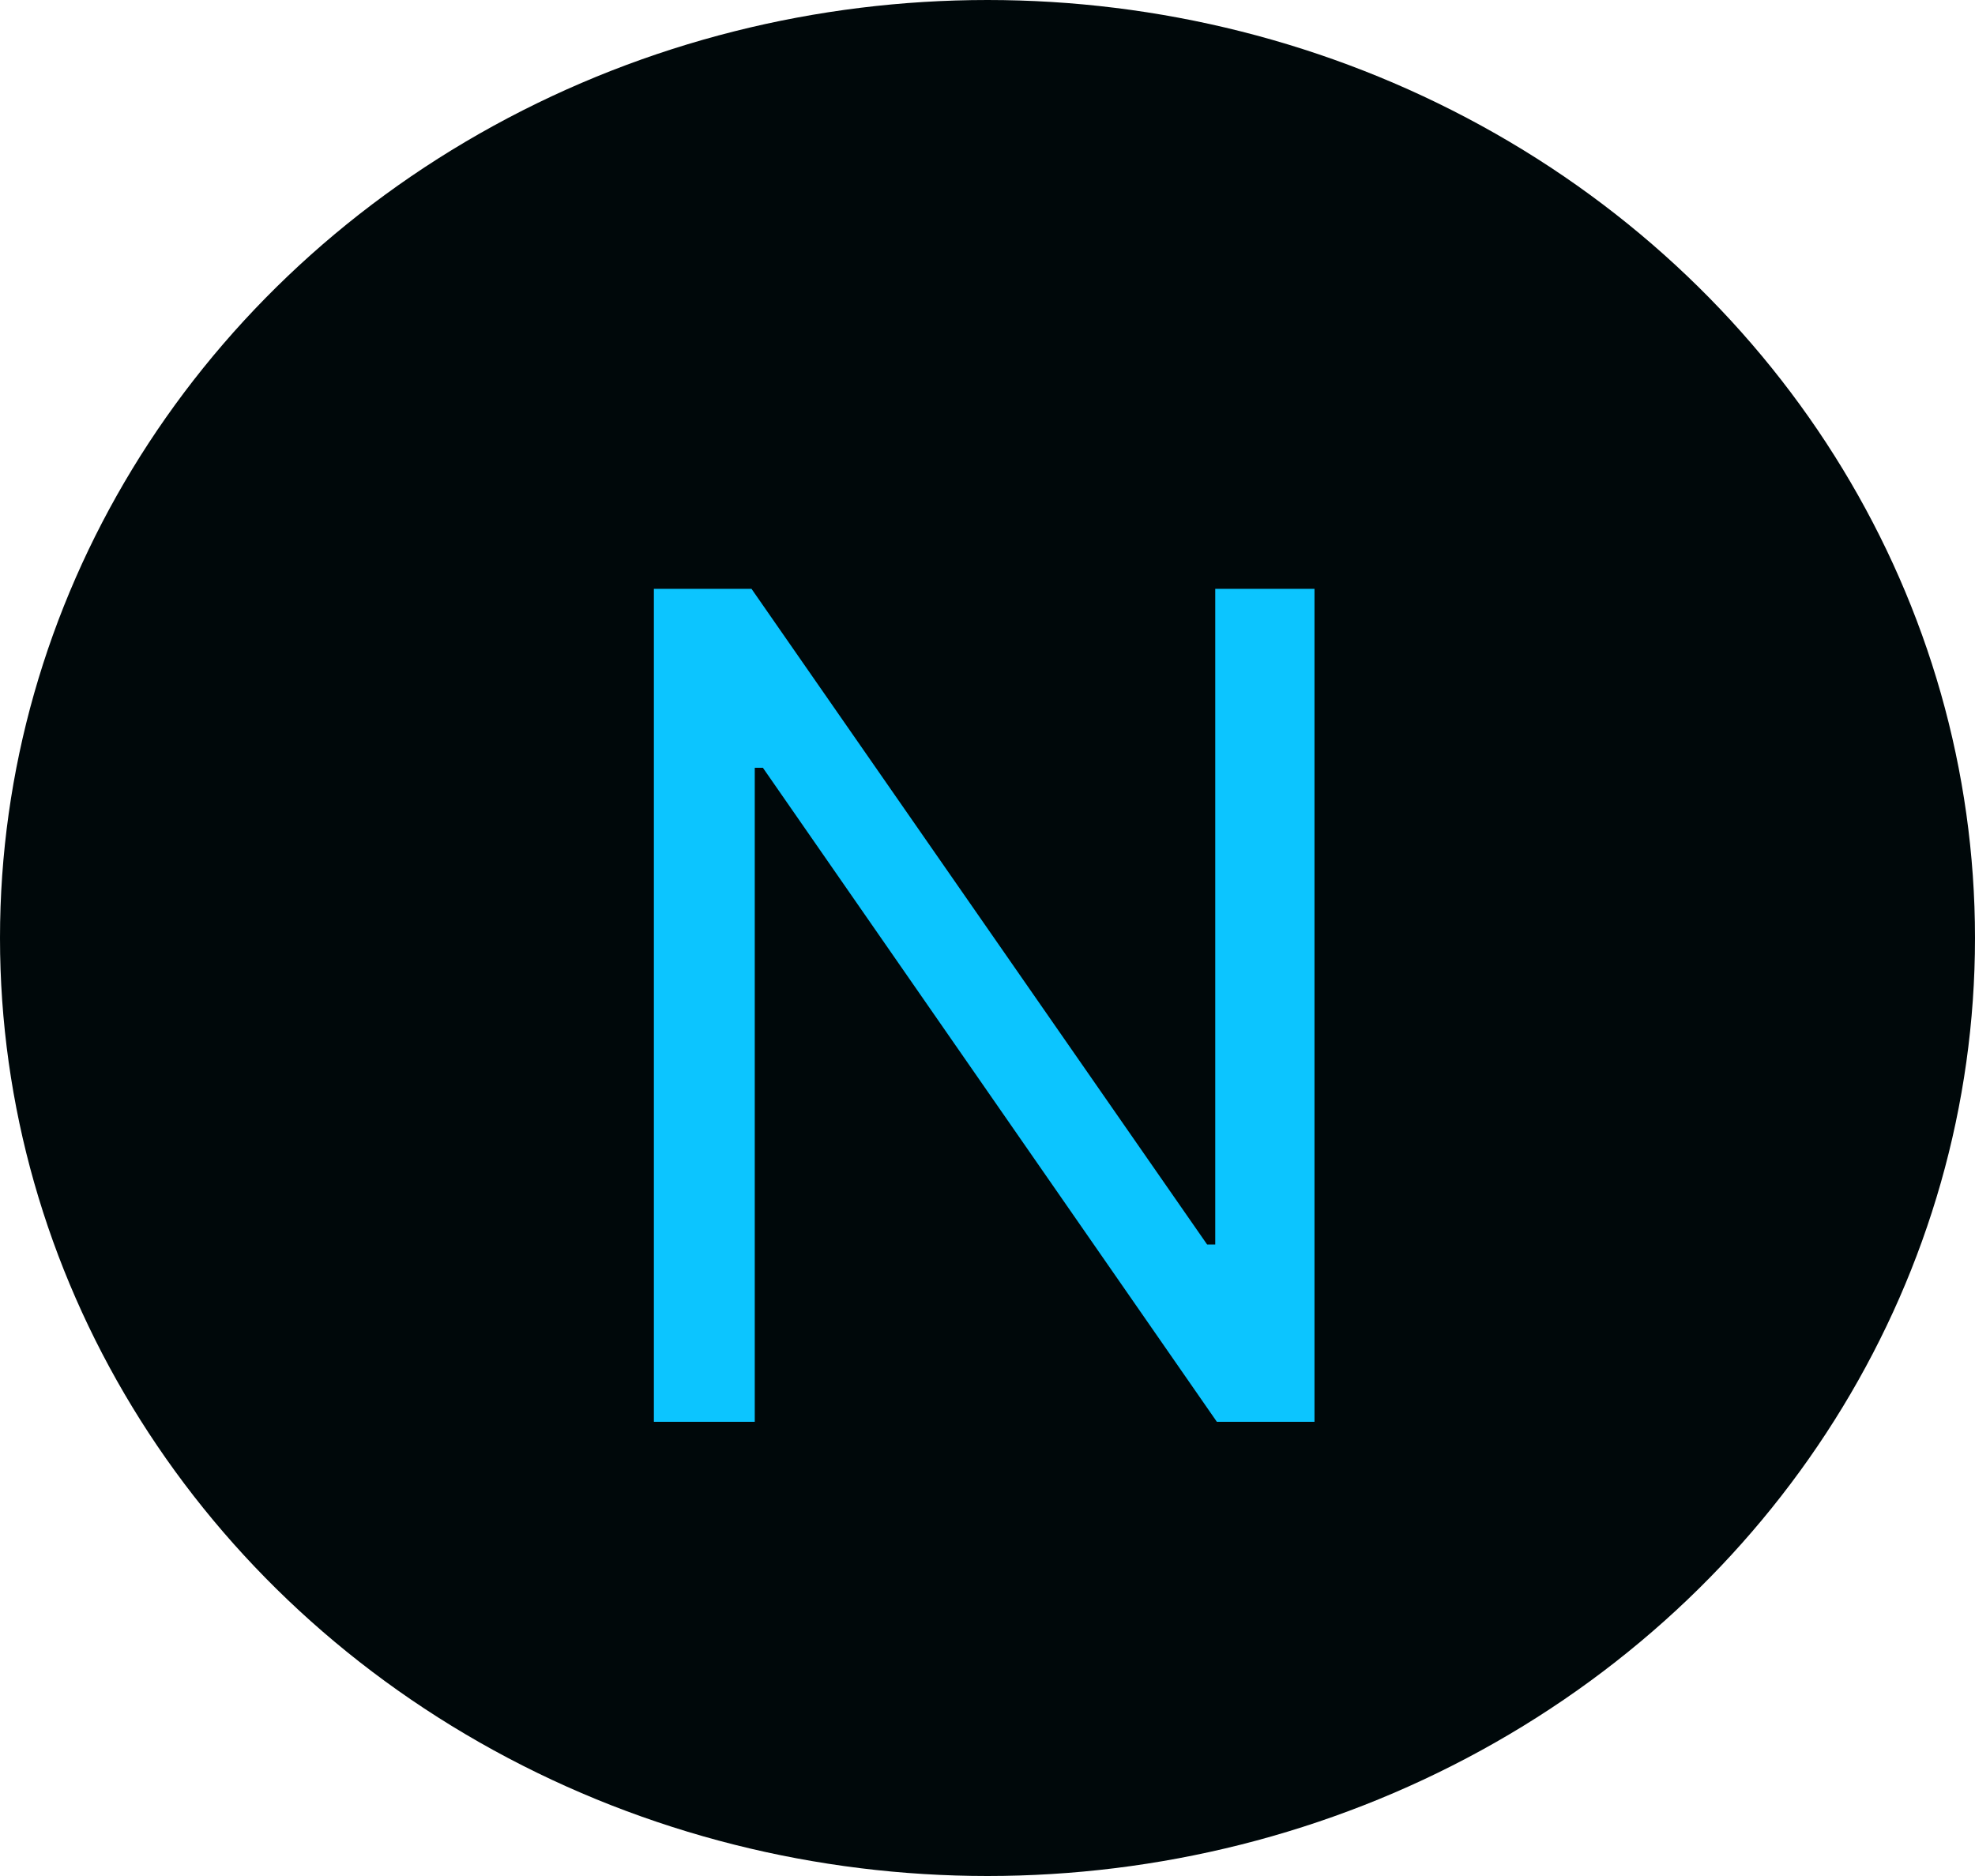 <svg width="300" height="285" viewBox="0 0 300 285" fill="none" xmlns="http://www.w3.org/2000/svg">
<ellipse cx="150" cy="142.5" rx="150" ry="142.5" fill="#00080A"/>
<path d="M199.67 89.454V216H184.841L115.884 116.642H114.648V216H99.324V89.454H114.153L183.358 189.06H184.594V89.454H199.67Z" fill="#0CC5FF"/>
</svg>

